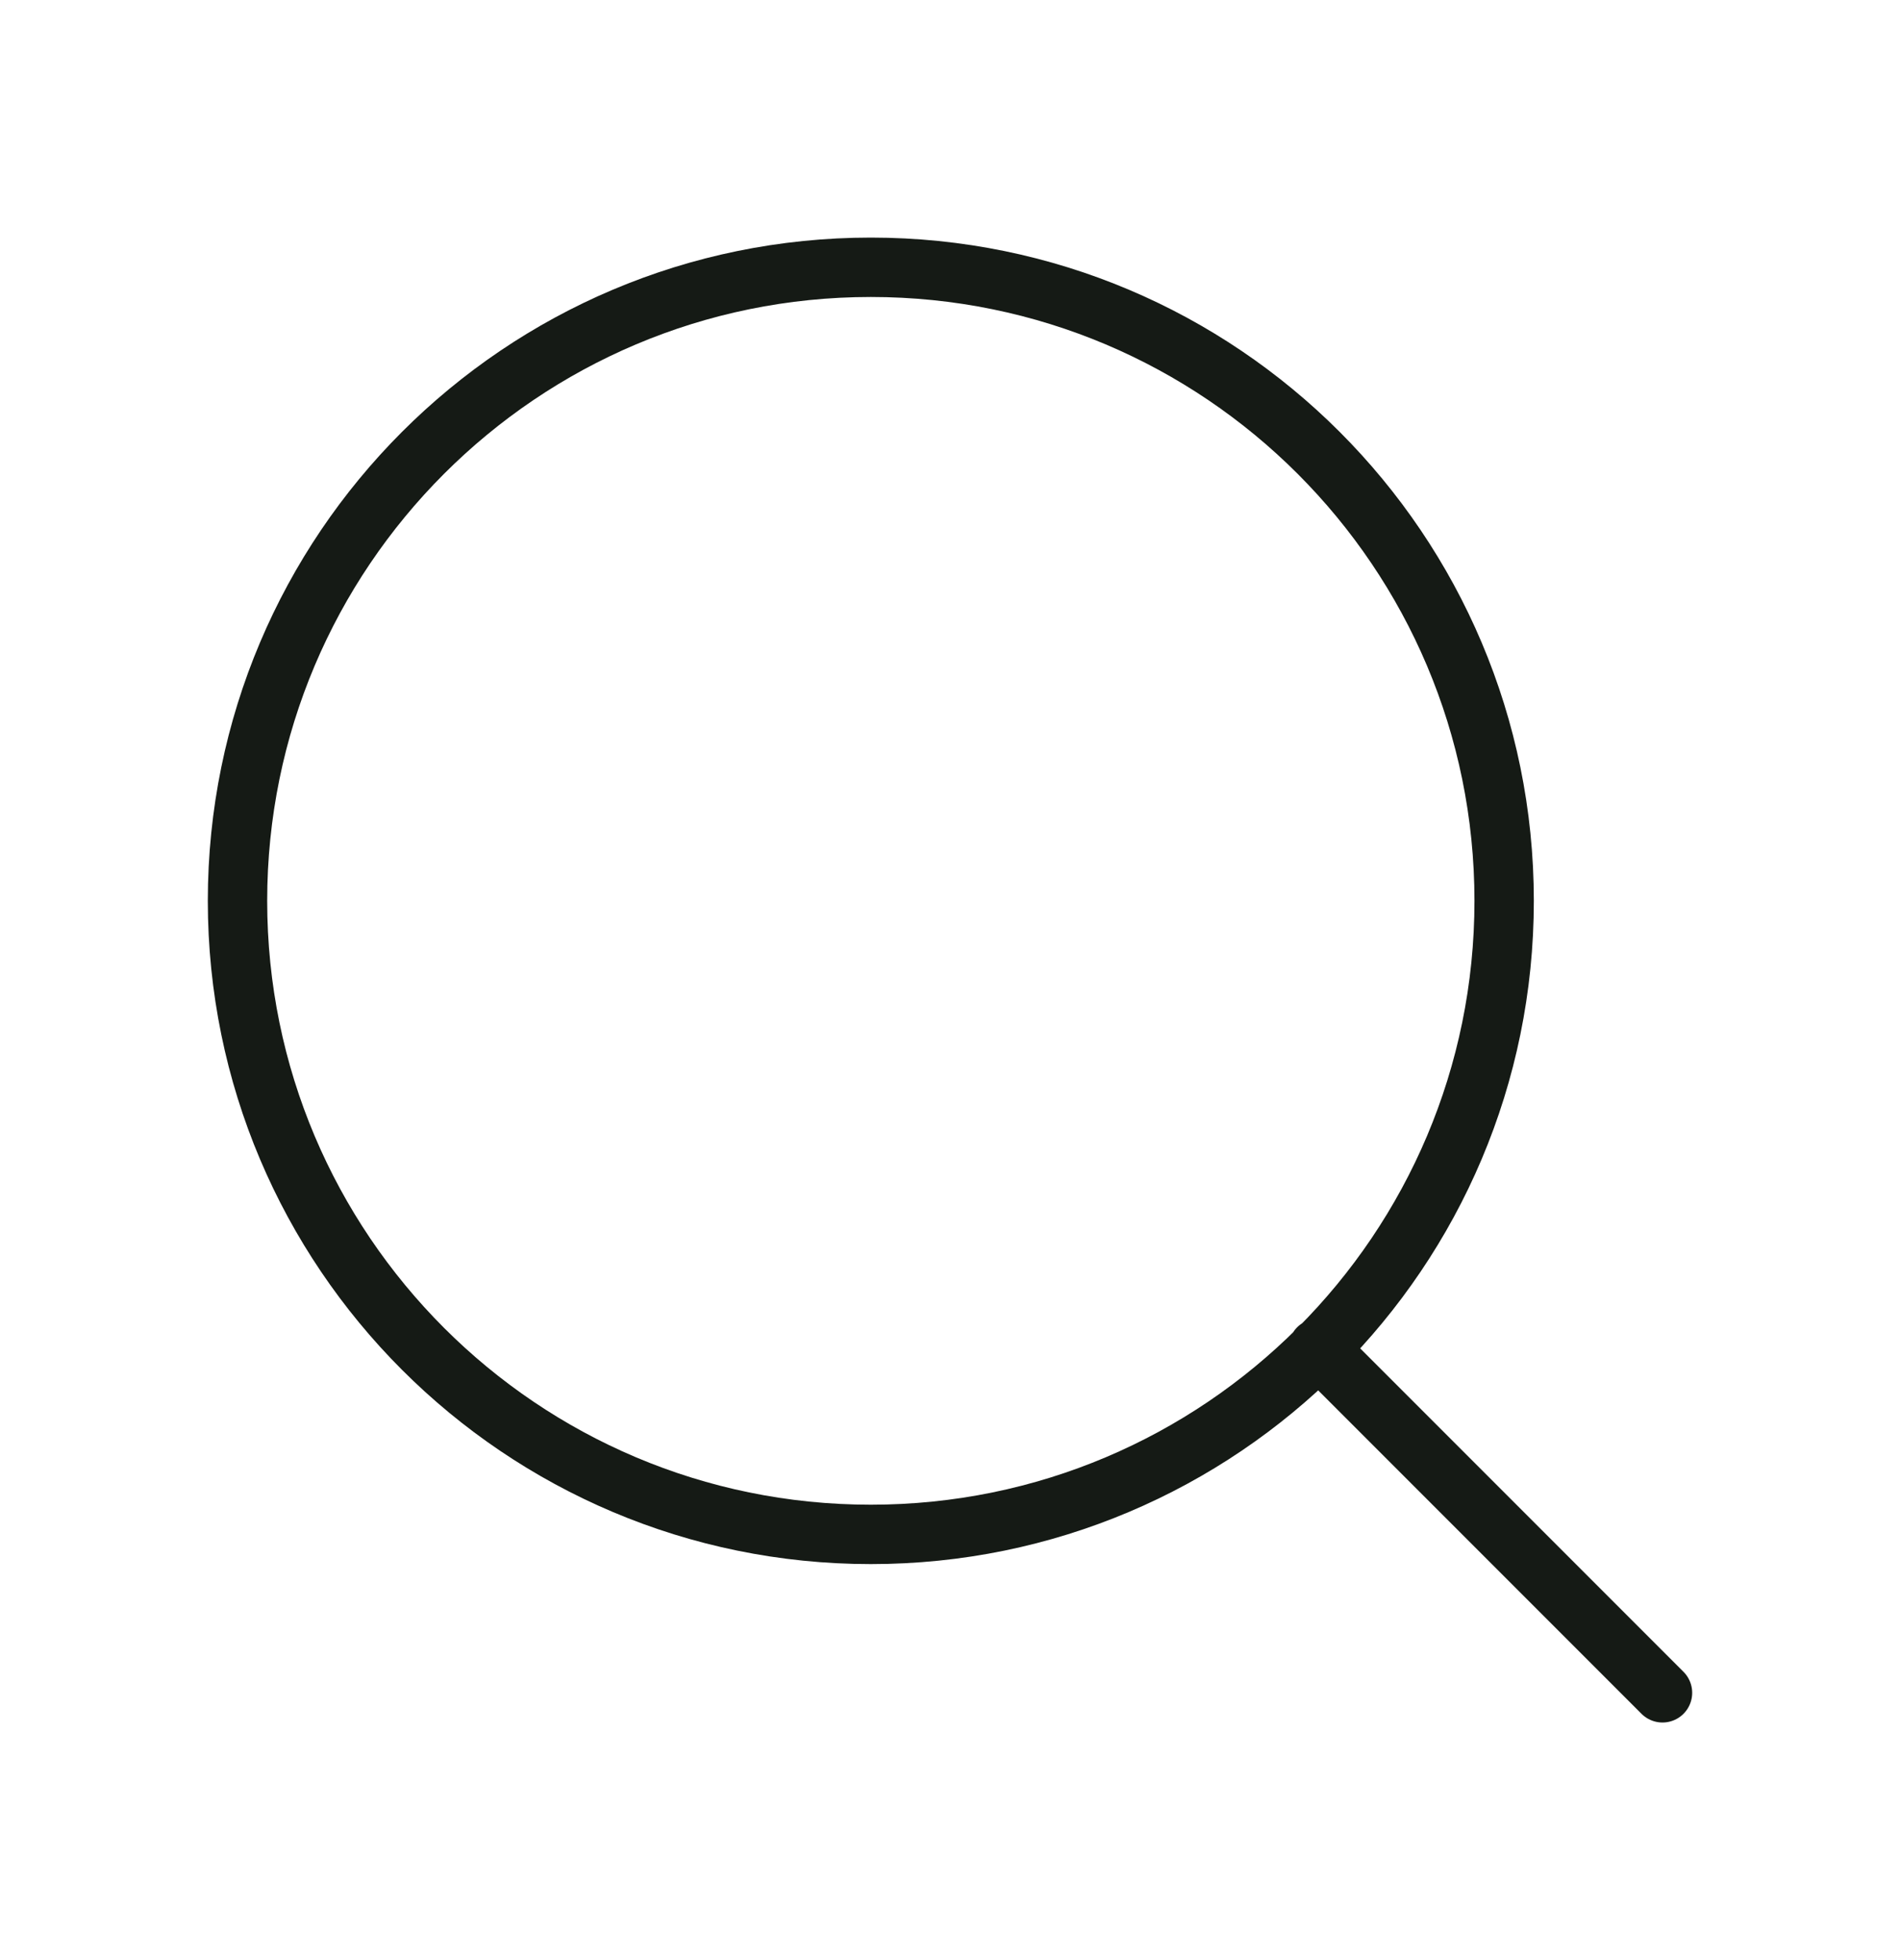 <svg width="32" height="33" viewBox="0 0 32 33" fill="none" xmlns="http://www.w3.org/2000/svg">
<path d="M28 28.5L22.2 22.7M25.333 15.167C25.333 21.058 20.558 25.833 14.667 25.833C8.776 25.833 4 21.058 4 15.167C4 9.276 8.776 4.5 14.667 4.5C20.558 4.5 25.333 9.276 25.333 15.167Z" stroke="#151A15" stroke-linecap="round" stroke-linejoin="round"/>
</svg>
